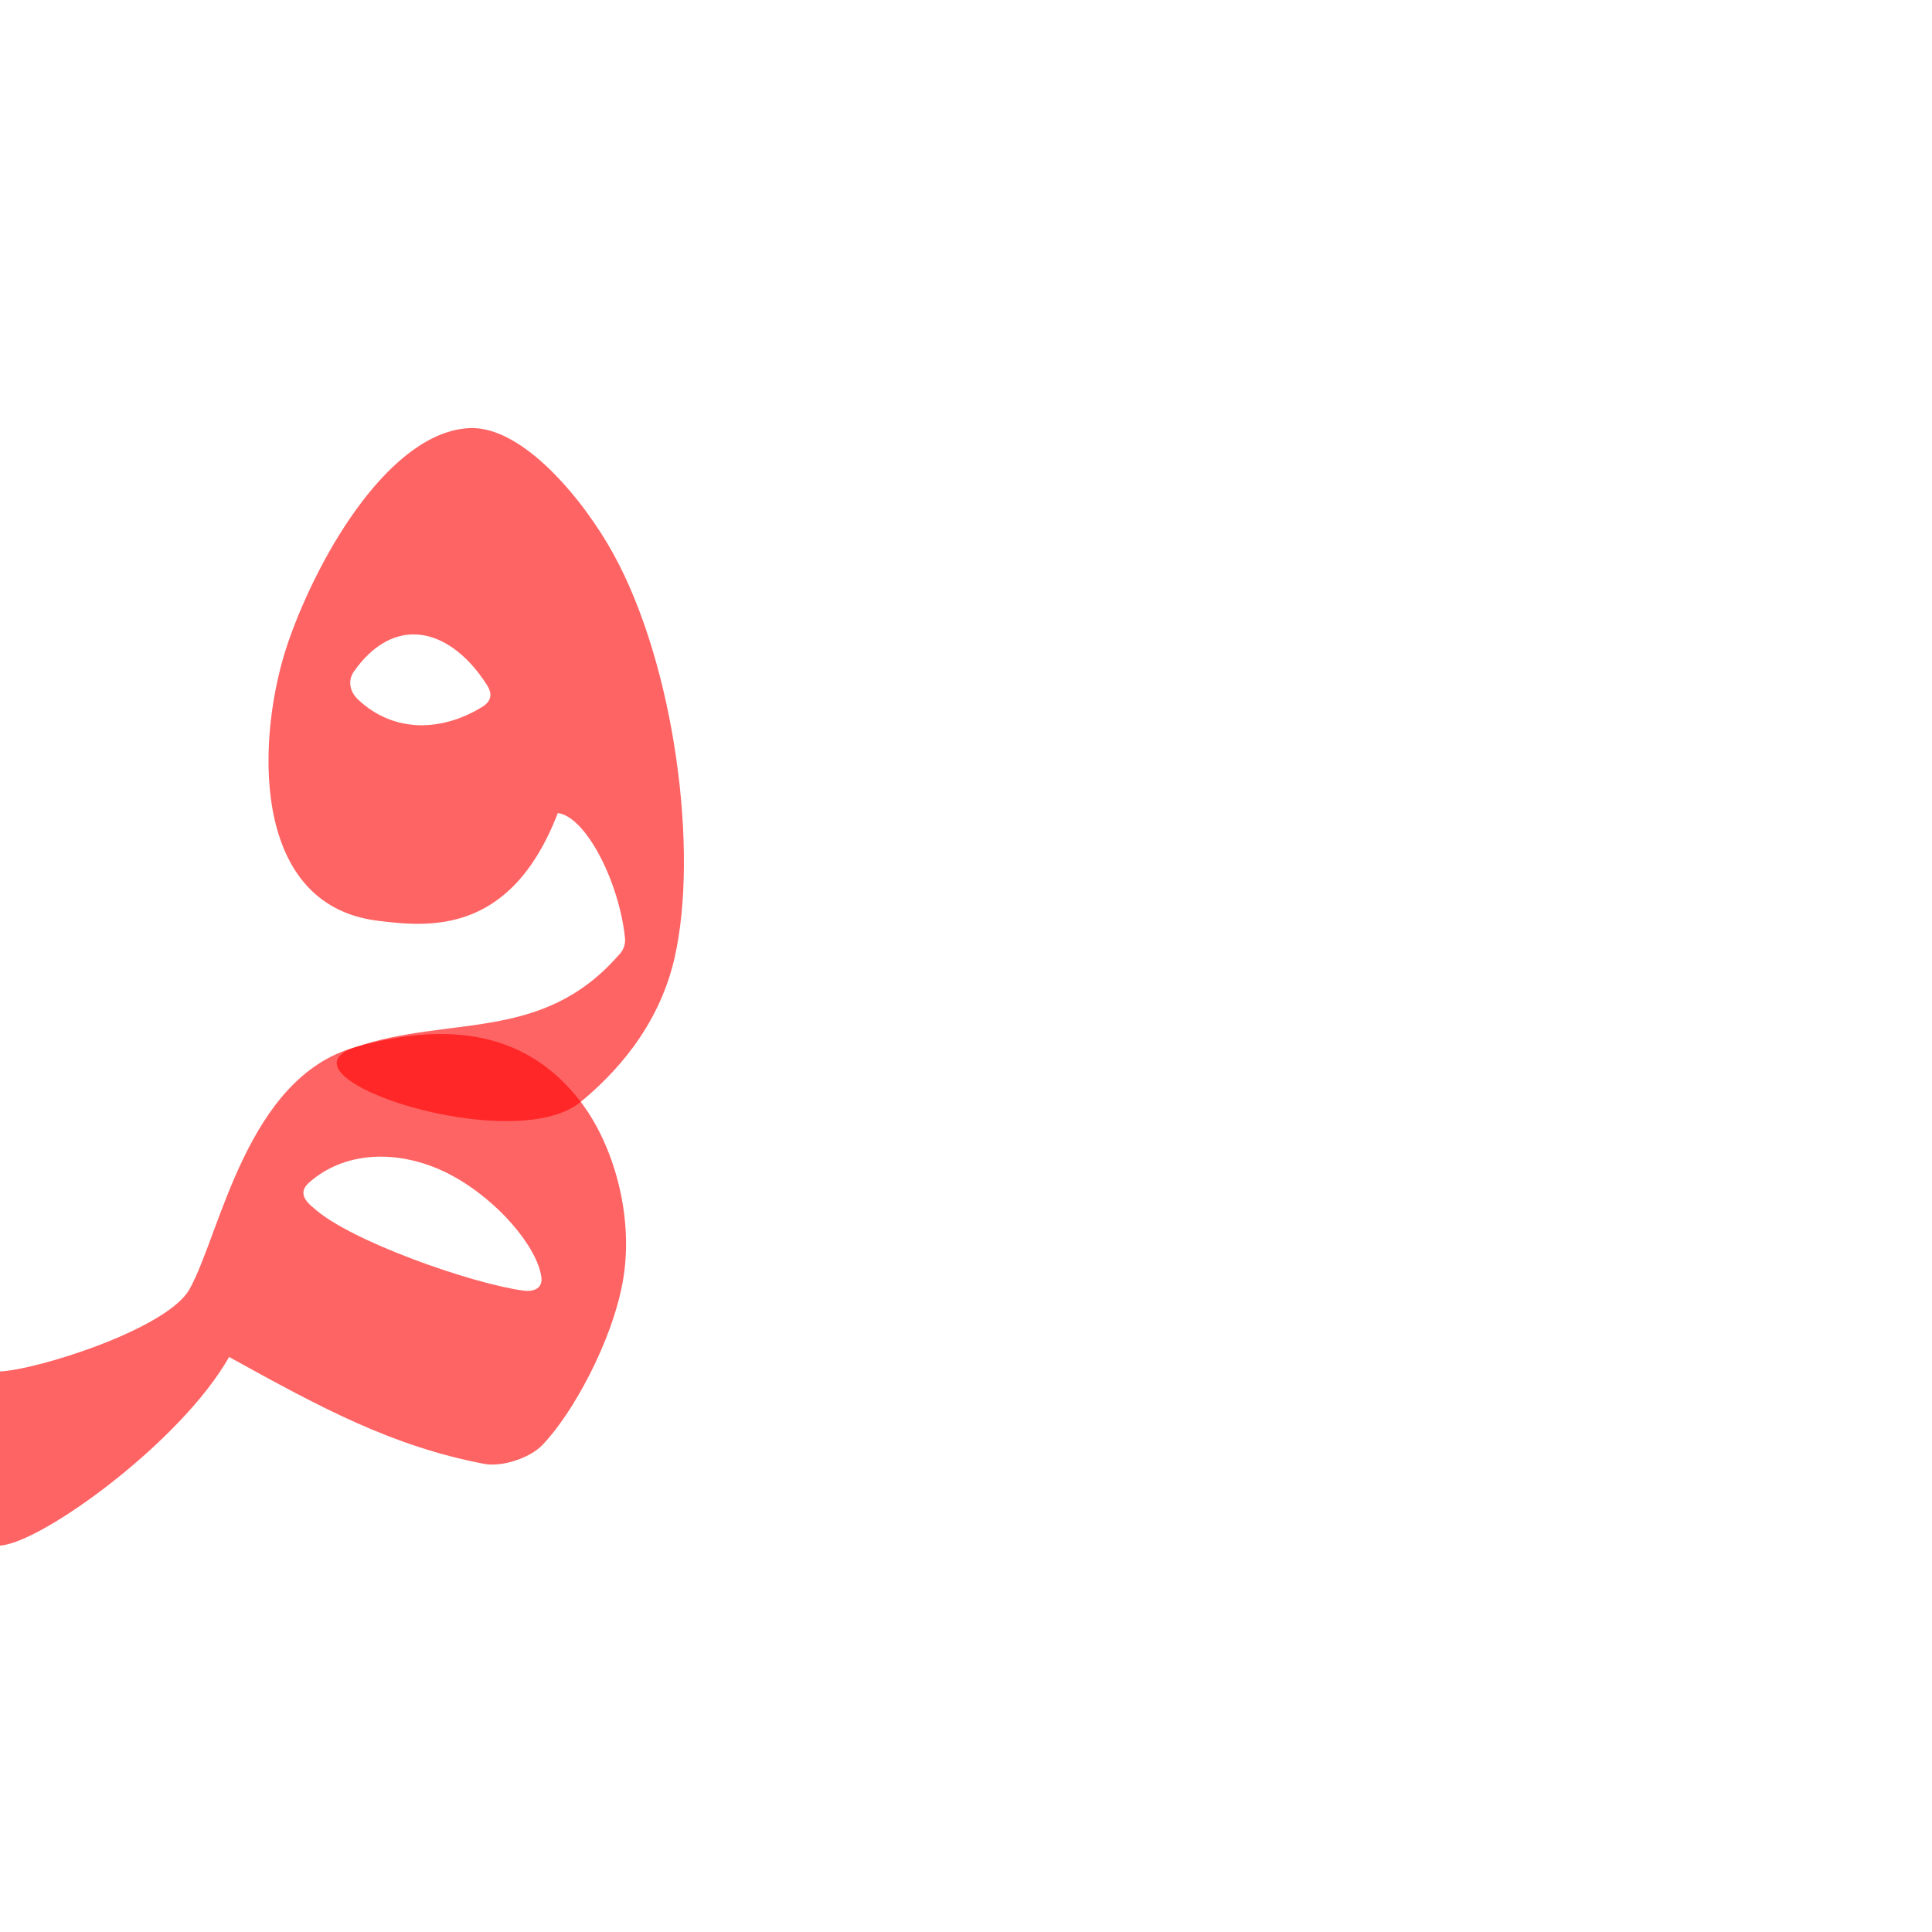 <?xml version="1.0" encoding="UTF-8" standalone="no"?>
<!-- Created with Inkscape (http://www.inkscape.org/) -->

<svg
   xmlns:dc="http://purl.org/dc/elements/1.1/"
   xmlns:cc="http://creativecommons.org/ns#"
   xmlns:rdf="http://www.w3.org/1999/02/22-rdf-syntax-ns#"
   xmlns:svg="http://www.w3.org/2000/svg"
   xmlns="http://www.w3.org/2000/svg"
   xmlns:sodipodi="http://sodipodi.sourceforge.net/DTD/sodipodi-0.dtd"
   xmlns:inkscape="http://www.inkscape.org/namespaces/inkscape"
   version="1.0"
   width="1000"
   height="1000"
   id="svg5496"
   sodipodi:version="0.32"
   inkscape:version="0.47pre4 r22446"
   sodipodi:docname="faa+meem.init.svg"
   inkscape:output_extension="org.inkscape.output.svg.inkscape">
  <sodipodi:namedview
     inkscape:pageshadow="2"
     inkscape:pageopacity="0.0"
     guidetolerance="10.0"
     gridtolerance="10.0"
     objecttolerance="10.0"
     borderopacity="1.0"
     bordercolor="#666666"
     pagecolor="#ffffff"
     id="base"
     showgrid="false"
     showguides="true"
     inkscape:guide-bbox="true"
     inkscape:zoom="0.6675088"
     inkscape:cx="258.47458"
     inkscape:cy="411.01695"
     inkscape:window-x="0"
     inkscape:window-y="0"
     inkscape:current-layer="svg5496"
     inkscape:window-width="1278"
     inkscape:window-height="767"
     inkscape:window-maximized="1">
    <sodipodi:guide
       orientation="horizontal"
       position="200"
       id="guide5596" />
  </sodipodi:namedview>
  <defs
     id="defs5498">
    <inkscape:perspective
       sodipodi:type="inkscape:persp3d"
       inkscape:vp_x="0 : 500 : 1"
       inkscape:vp_y="0 : 1000 : 0"
       inkscape:vp_z="1000 : 500 : 1"
       inkscape:persp3d-origin="500 : 333.33333 : 1"
       id="perspective8" />
    <inkscape:perspective
       id="perspective2388"
       inkscape:persp3d-origin="372.04724 : 350.78739 : 1"
       inkscape:vp_z="744.09448 : 526.18109 : 1"
       inkscape:vp_y="0 : 1000 : 0"
       inkscape:vp_x="0 : 526.18109 : 1"
       sodipodi:type="inkscape:persp3d" />
    <inkscape:perspective
       id="perspective6489"
       inkscape:persp3d-origin="0.5 : 0.33333333 : 1"
       inkscape:vp_z="1 : 0.5 : 1"
       inkscape:vp_y="0 : 1000 : 0"
       inkscape:vp_x="0 : 0.5 : 1"
       sodipodi:type="inkscape:persp3d" />
    <inkscape:perspective
       id="perspective2824"
       inkscape:persp3d-origin="0.5 : 0.33333333 : 1"
       inkscape:vp_z="1 : 0.5 : 1"
       inkscape:vp_y="0 : 1000 : 0"
       inkscape:vp_x="0 : 0.5 : 1"
       sodipodi:type="inkscape:persp3d" />
  </defs>
  <path
     style="fill:#ff0000;fill-opacity:0.608;fill-rule:evenodd;stroke:#000000;stroke-width:0;stroke-linecap:butt;stroke-linejoin:miter;stroke-opacity:1"
     d="M 183.799,542.04 C 127.467,557.95 114.033,638.826 98.089,667.291 86.613,687.779 19.272,709.117 -0.34,709.888 -38.941,711.406 -26.828,801.561 0,800 c 21.305,-1.24 93.618,-53.527 118.588,-97.633 47.93,26.495 84.406,46.204 132.058,55.334 9.17,1.757 23.468,-3.049 29.752,-9.437 15.703,-15.964 36.442,-53.835 41.997,-85.177 5.98,-33.737 -4.957,-70.762 -21.804,-92.758 -26.928,-35.159 -66.283,-42.553 -116.792,-28.288 z M 233.349,608.148 c 24.54,13.041 44.654,37.387 46.847,52.731 0.794,5.558 -3.229,7.932 -9.33,7.123 -26.343,-3.49 -89.742,-25.66 -108.328,-42.607 -6.041,-4.782 -7.394,-8.884 -2.617,-13.251 20.04,-17.748 49.435,-16.746 73.428,-3.996 z"
     id="path2827"
     sodipodi:nodetypes="cssscsscsscssccs" />
  <g
     id="layer1"
     transform="translate(-271.006,94.176)" />
  <path
     sodipodi:nodetypes="csscscsscssccscsc"
     id="path2829"
     d="m 242.909,221.595 c -40.244,1.958 -77.215,63.539 -93.564,110.268 -16.507,47.181 -21.027,136.557 46.304,144.735 25.816,3.136 68.584,7.883 93.071,-55.77 14.725,1.876 32.02,36.325 34.799,65.038 0.298,3.076 -1.06,6.493 -3.534,8.76 -39.644,45.168 -87.272,30.733 -136.186,47.413 -44.901,15.312 81.741,57.267 116.792,28.288 16.199,-13.393 40.09,-37.519 48.545,-74.433 12.615,-55.078 0.222,-151.111 -31.582,-209.081 -15.332,-27.946 -47.017,-66.563 -74.645,-65.219 z m -28.742,106.767 c 13.769,0.032 27.415,9.796 37.85,26.16 3.11,4.876 2.206,8.527 -2.507,11.419 -20.895,12.822 -45.557,13.521 -64.041,-3.716 -4.484,-4.181 -5.646,-9.951 -2.175,-14.832 9.384,-13.197 20.164,-19.056 30.873,-19.031 z"
     style="fill:#ff0000;fill-opacity:0.608;fill-rule:evenodd;stroke:#000000;stroke-width:0;stroke-linecap:butt;stroke-linejoin:miter;stroke-opacity:1" />
</svg>
